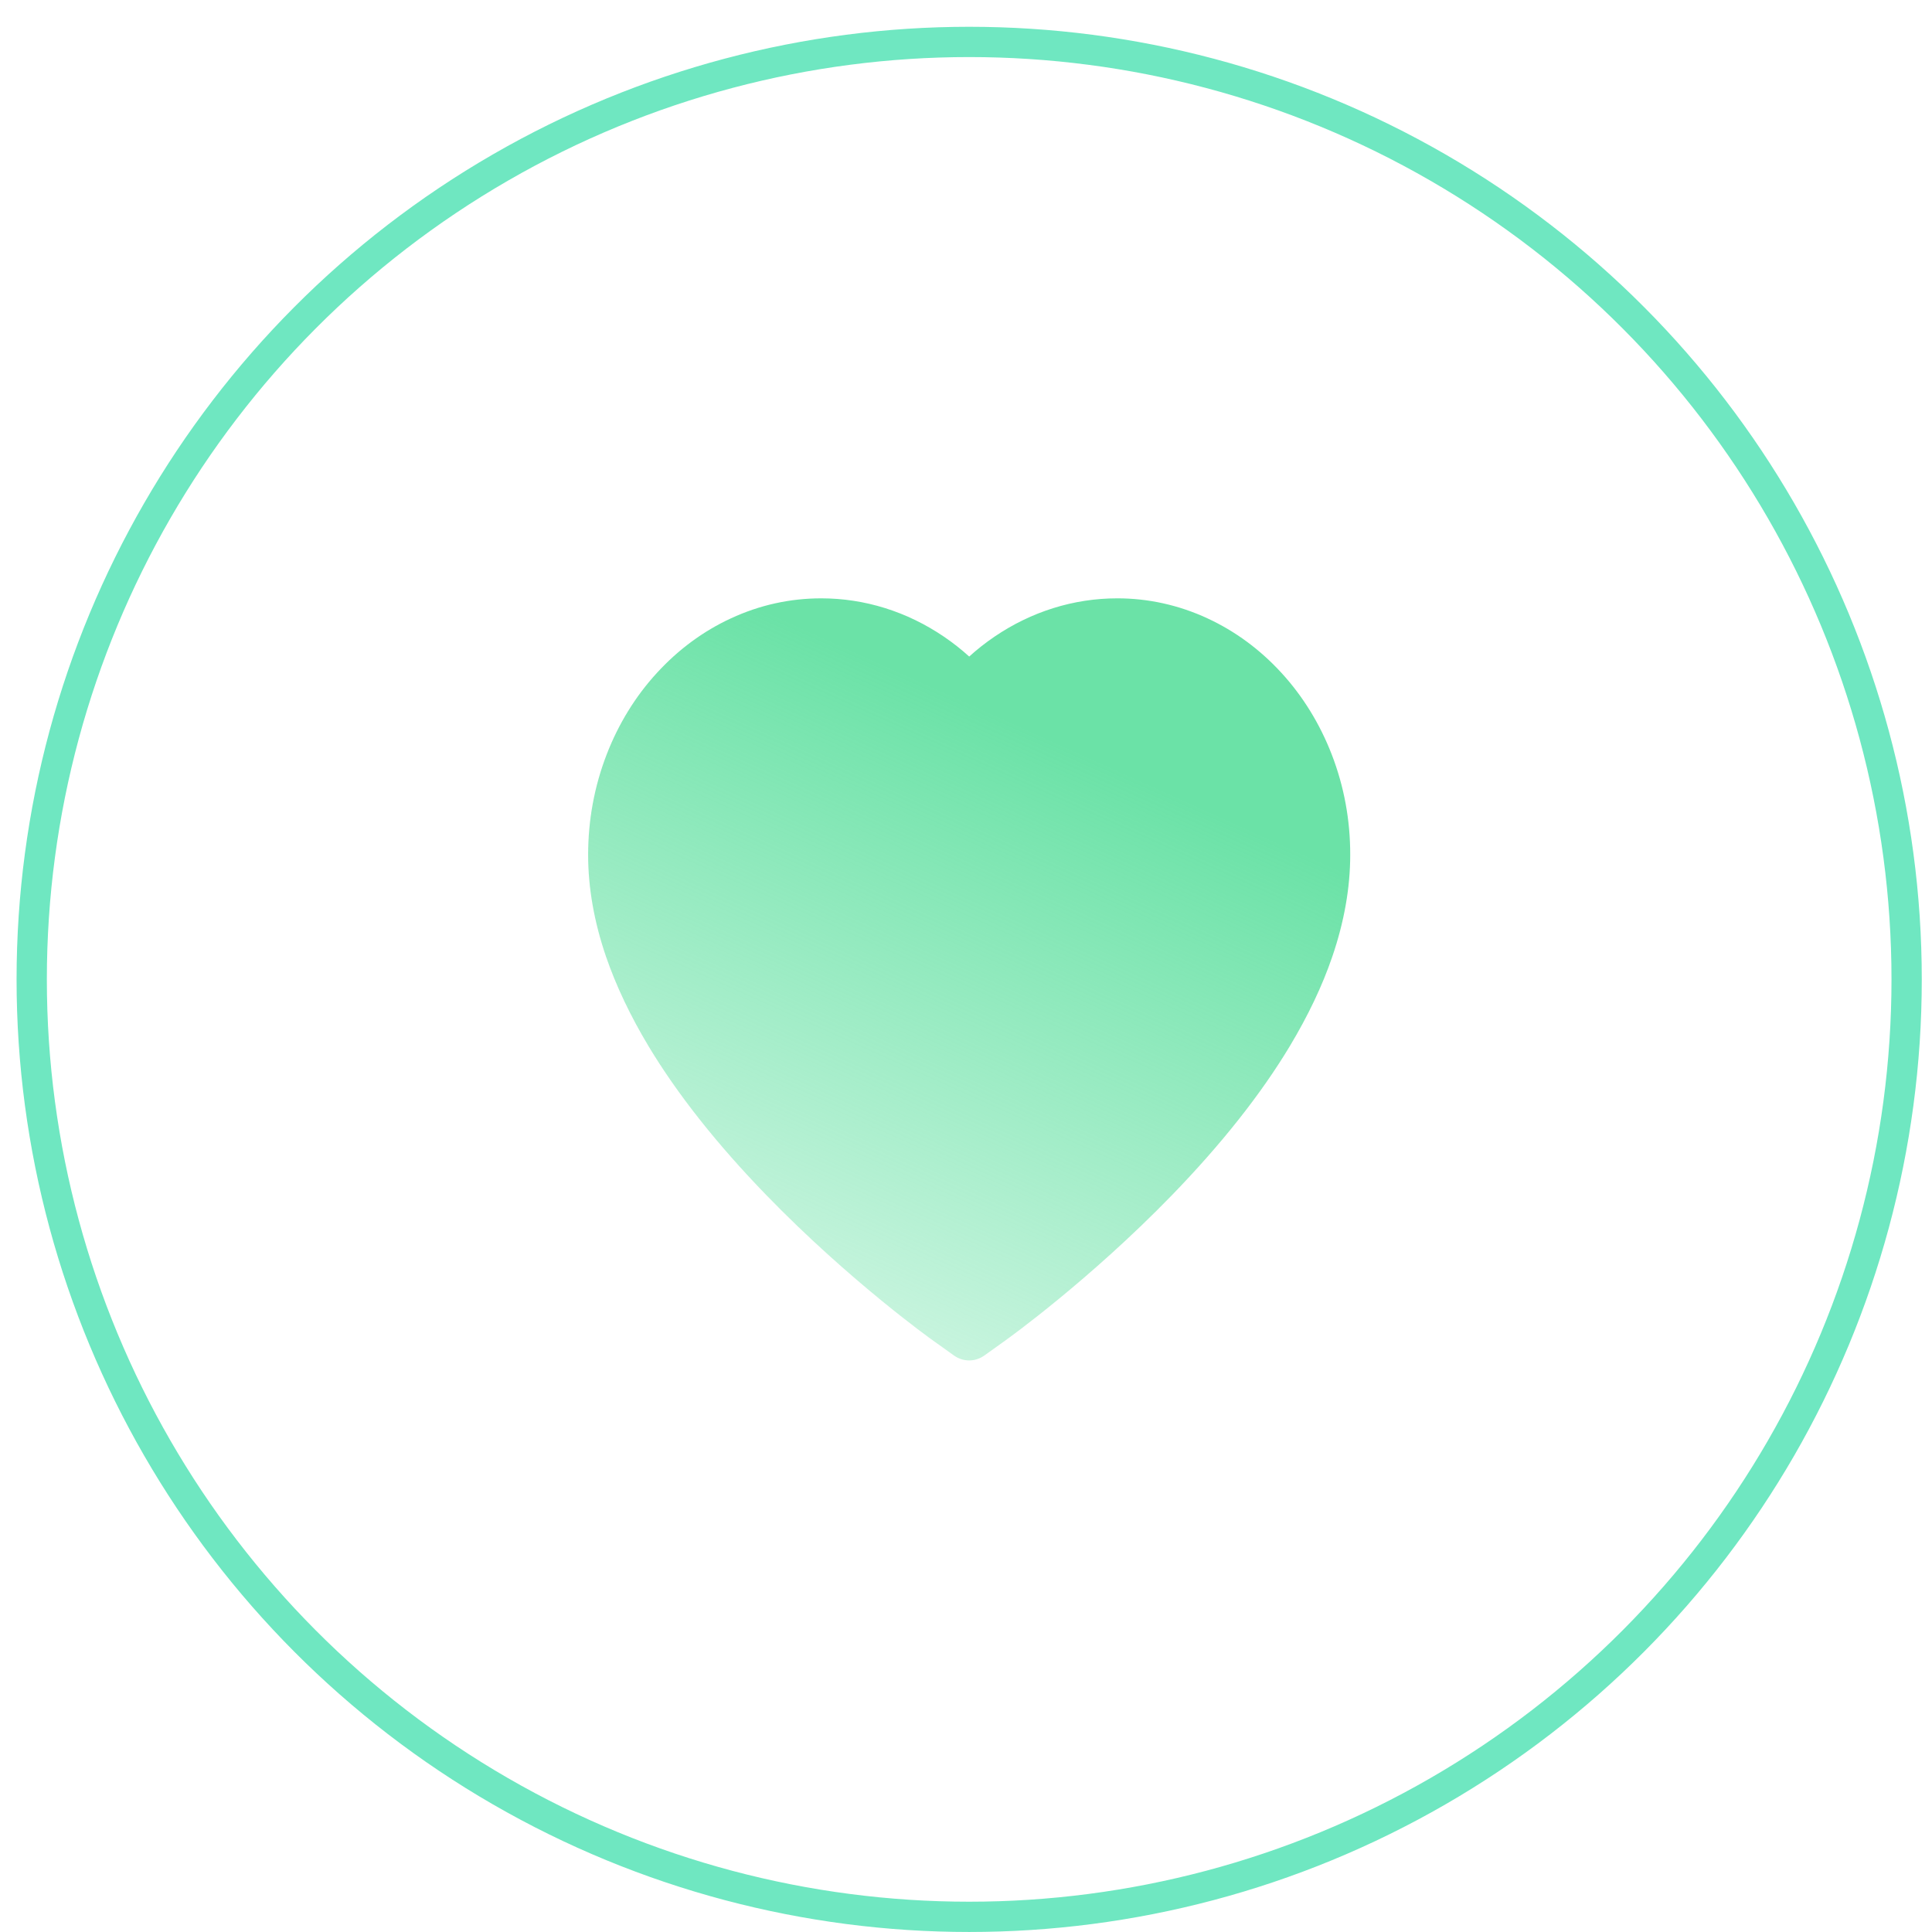 <svg width="70" height="70" viewBox="0 0 70 70" fill="none" xmlns="http://www.w3.org/2000/svg">
<circle cx="35.115" cy="35.485" r="33.966" stroke="#6FE7C1" stroke-width="1.097"/>
<path d="M48.252 27.338C47.824 26.231 47.206 25.227 46.434 24.384C45.661 23.538 44.749 22.866 43.749 22.404C42.712 21.923 41.599 21.677 40.476 21.679C38.901 21.679 37.363 22.161 36.027 23.071C35.708 23.288 35.404 23.527 35.116 23.788C34.828 23.527 34.525 23.288 34.205 23.071C32.869 22.161 31.332 21.679 29.756 21.679C28.622 21.679 27.522 21.922 26.483 22.404C25.48 22.867 24.575 23.535 23.798 24.384C23.025 25.226 22.407 26.23 21.98 27.338C21.535 28.49 21.309 29.714 21.309 30.974C21.309 32.162 21.526 33.4 21.957 34.659C22.319 35.712 22.836 36.803 23.498 37.906C24.546 39.65 25.988 41.47 27.778 43.314C30.744 46.372 33.681 48.484 33.806 48.57L34.563 49.112C34.899 49.351 35.33 49.351 35.666 49.112L36.423 48.57C36.548 48.481 39.482 46.372 42.451 43.314C44.241 41.47 45.683 39.65 46.731 37.906C47.393 36.803 47.914 35.712 48.272 34.659C48.703 33.4 48.921 32.162 48.921 30.974C48.924 29.714 48.697 28.49 48.252 27.338Z" fill="url(#paint0_linear_260_1953)"/>
<defs>
<linearGradient id="paint0_linear_260_1953" x1="55.363" y1="5.687" x2="30.125" y2="61.649" gradientUnits="userSpaceOnUse">
<stop offset="0.429" stop-color="#6BE2A7"/>
<stop offset="1" stop-color="#6BE2A7" stop-opacity="0"/>
</linearGradient>
</defs>
</svg>
